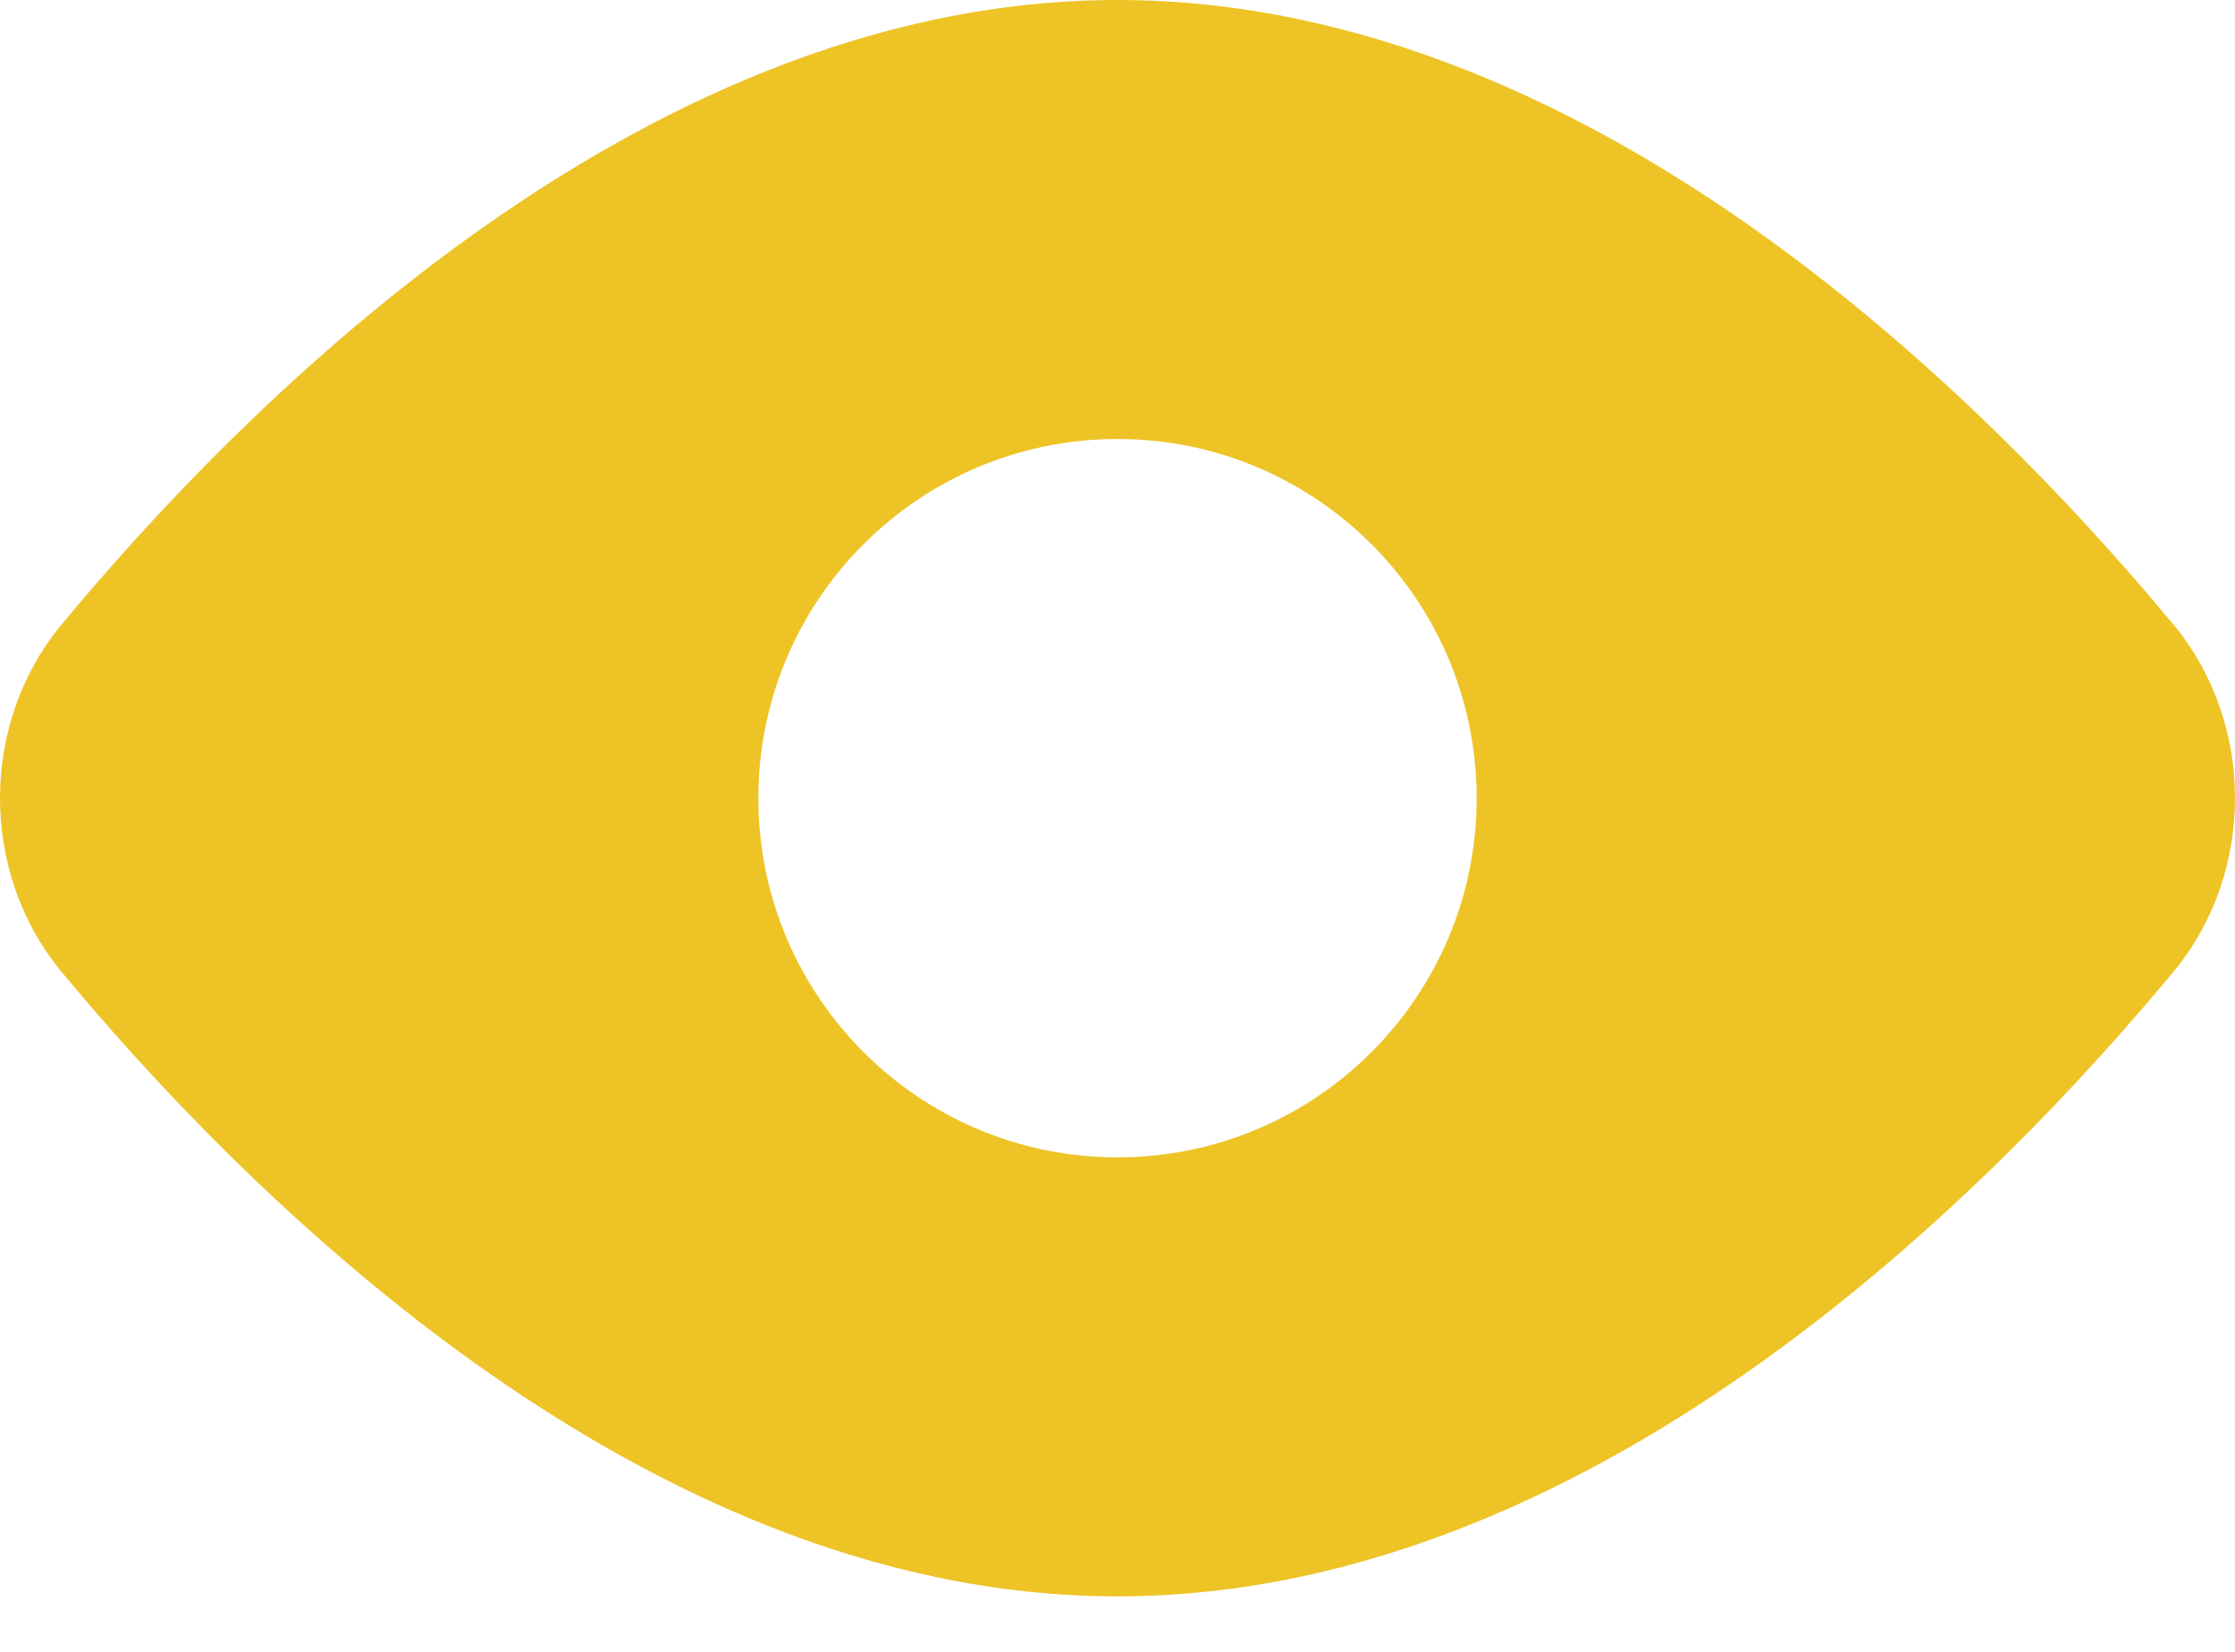 <svg width="23" height="17" viewBox="0 0 23 17" fill="none" xmlns="http://www.w3.org/2000/svg">
<path fill-rule="evenodd" clip-rule="evenodd" d="M4.818 2.449C6.663 1.12 8.963 0 11.5 0C14.037 0 16.337 1.12 18.182 2.449C20.034 3.784 21.5 5.38 22.387 6.453L22.395 6.462C22.791 6.955 23 7.58 23 8.214C23 8.849 22.791 9.474 22.395 9.967L22.387 9.976C21.5 11.049 20.034 12.645 18.182 13.979C16.337 15.309 14.037 16.429 11.5 16.429C8.963 16.429 6.663 15.309 4.818 13.979C2.966 12.645 1.5 11.049 0.612 9.976L0.605 9.967C0.209 9.474 0 8.849 0 8.214C0 7.58 0.209 6.955 0.605 6.462L0.612 6.453C1.5 5.38 2.966 3.784 4.818 2.449ZM11.5 11.911C13.541 11.911 15.196 10.256 15.196 8.214C15.196 6.173 13.541 4.518 11.5 4.518C9.459 4.518 7.804 6.173 7.804 8.214C7.804 10.256 9.459 11.911 11.5 11.911Z" fill="#EBB901" fill-opacity="0.85"/>
</svg>
